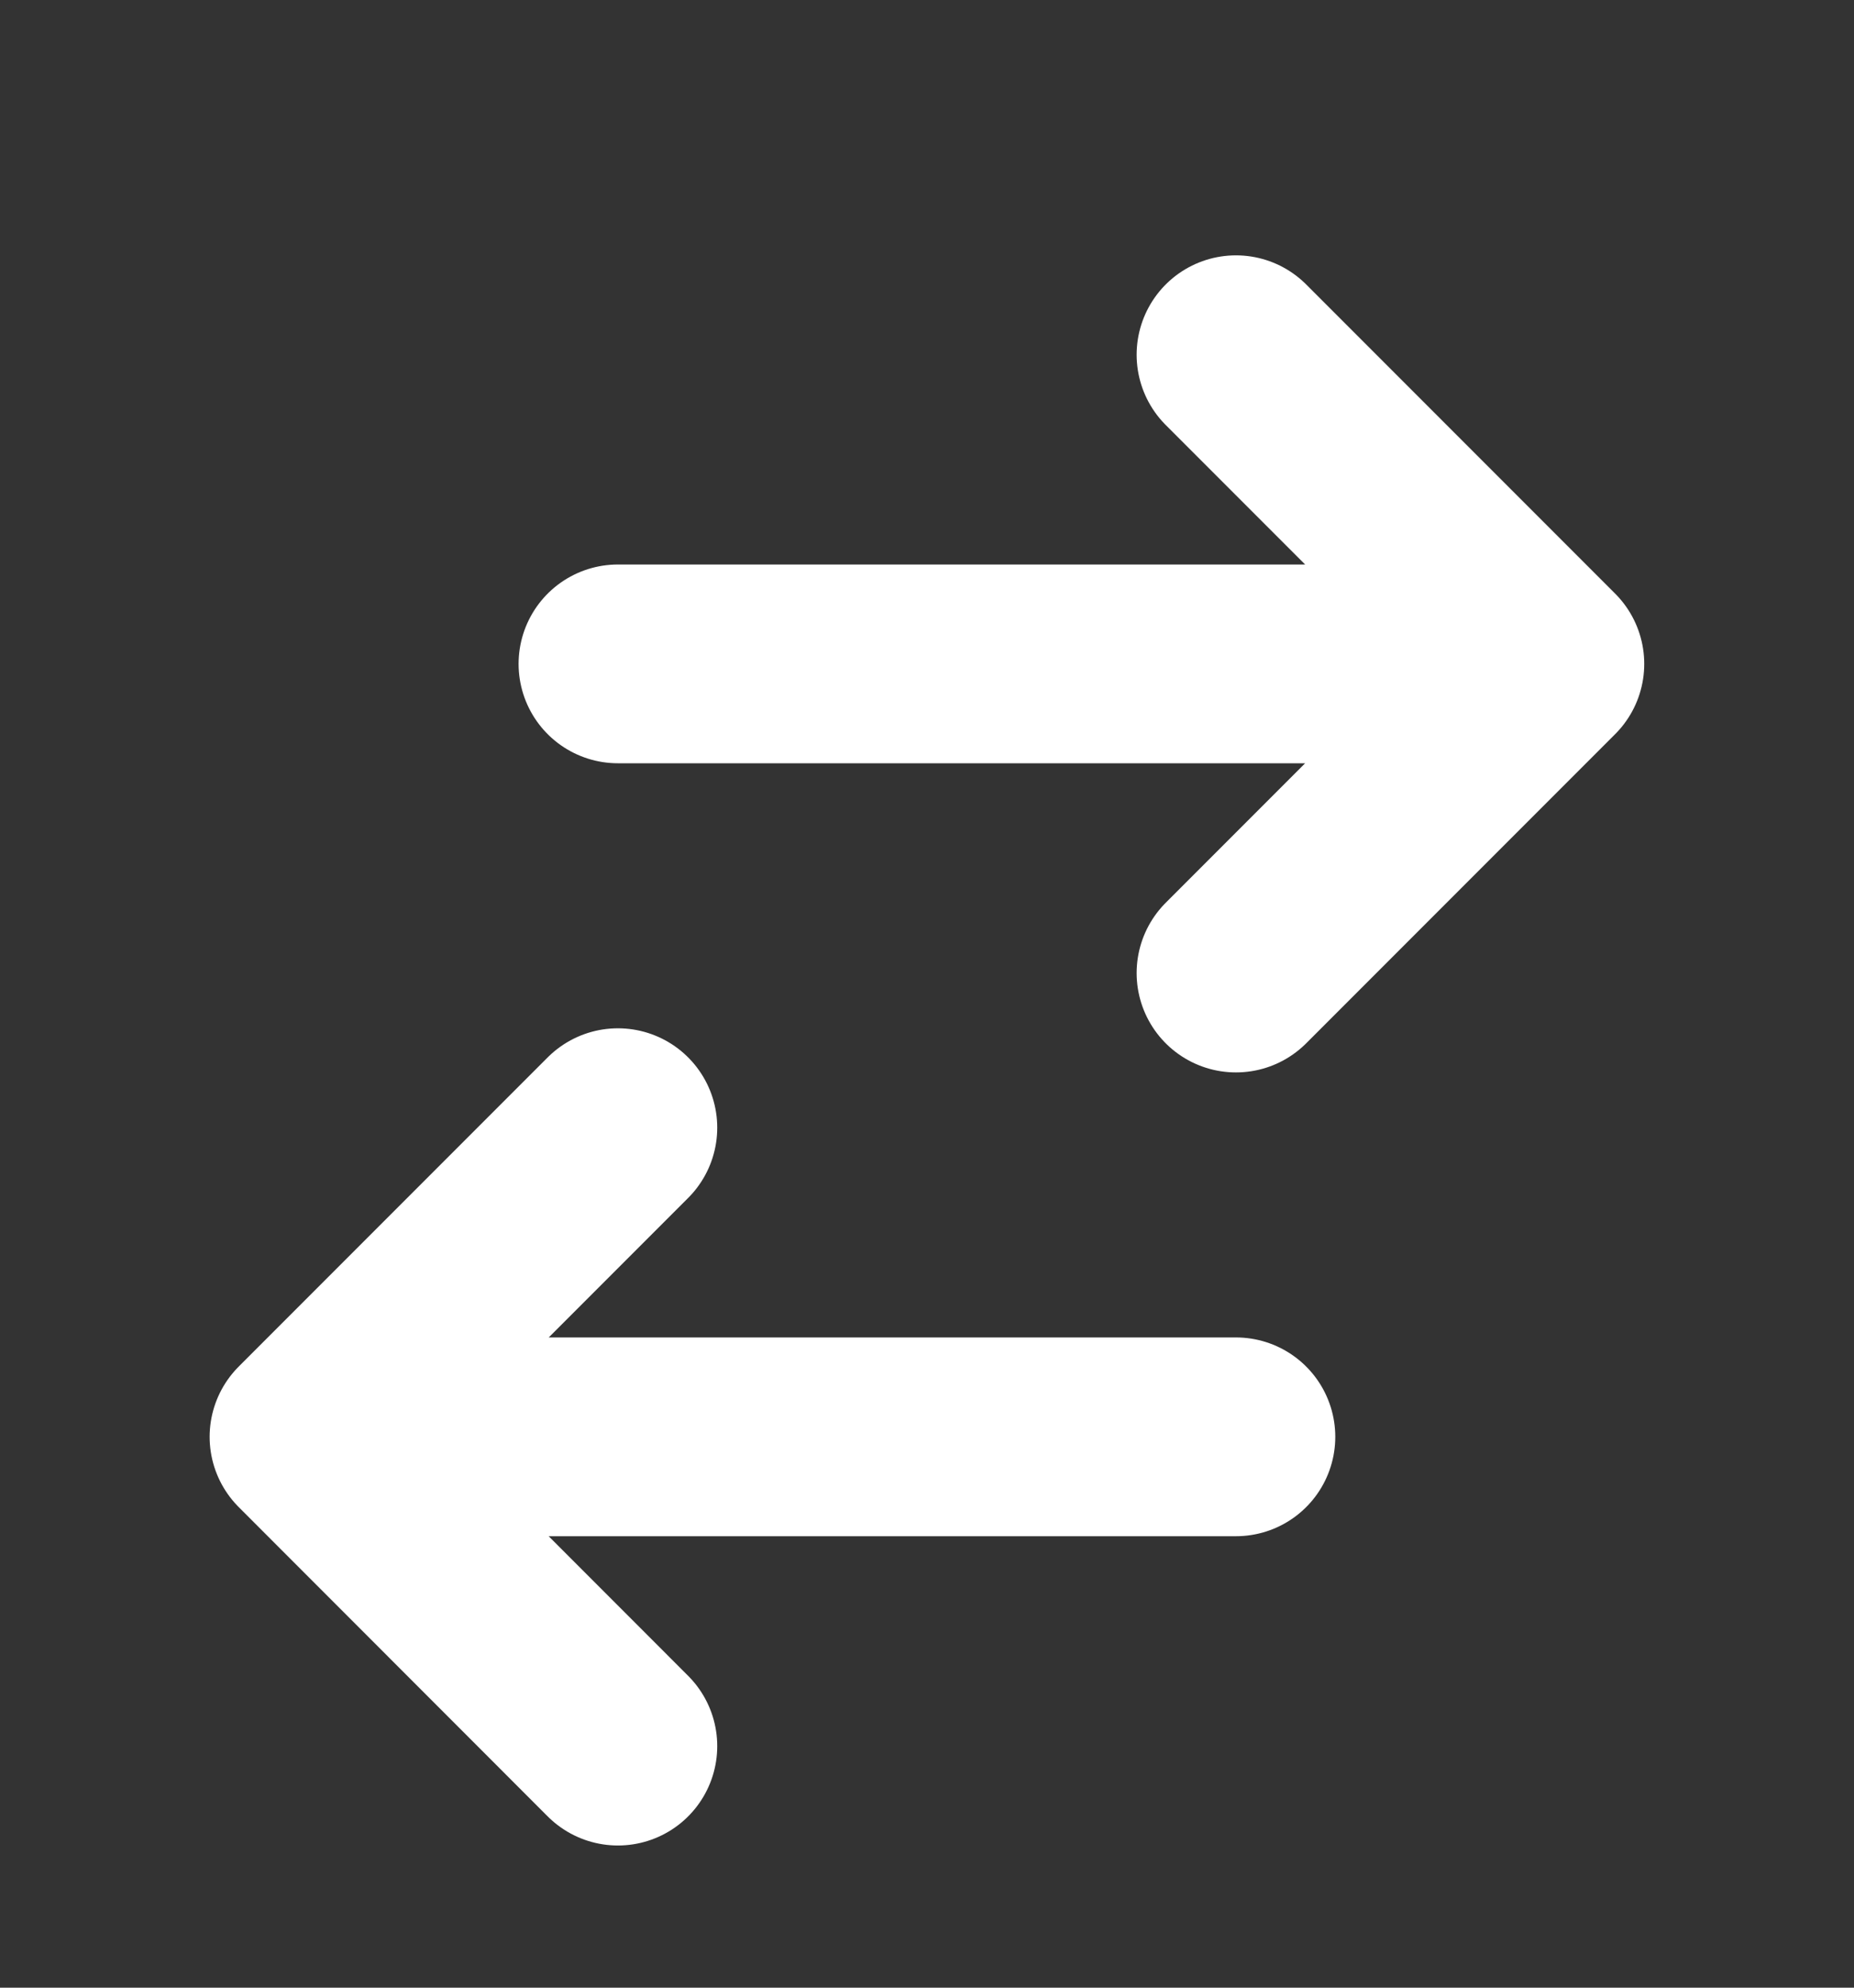 <svg width="14" height="15" viewBox="0 0 14 15" fill="none" xmlns="http://www.w3.org/2000/svg">
<rect x="0" y="0" width="14" height="15" fill="#333333" stroke="none"/>
<path d="M4.666 5.01L11.666 5.01M11.666 5.01L9.333 2.677M11.666 5.01L9.333 7.343M9.333 10.843L2.333 10.843M2.333 10.843L4.666 13.177M2.333 10.843L4.666 8.51" stroke="white" stroke-width="1.5" stroke-linecap="round" stroke-linejoin="round"/>
</svg>

